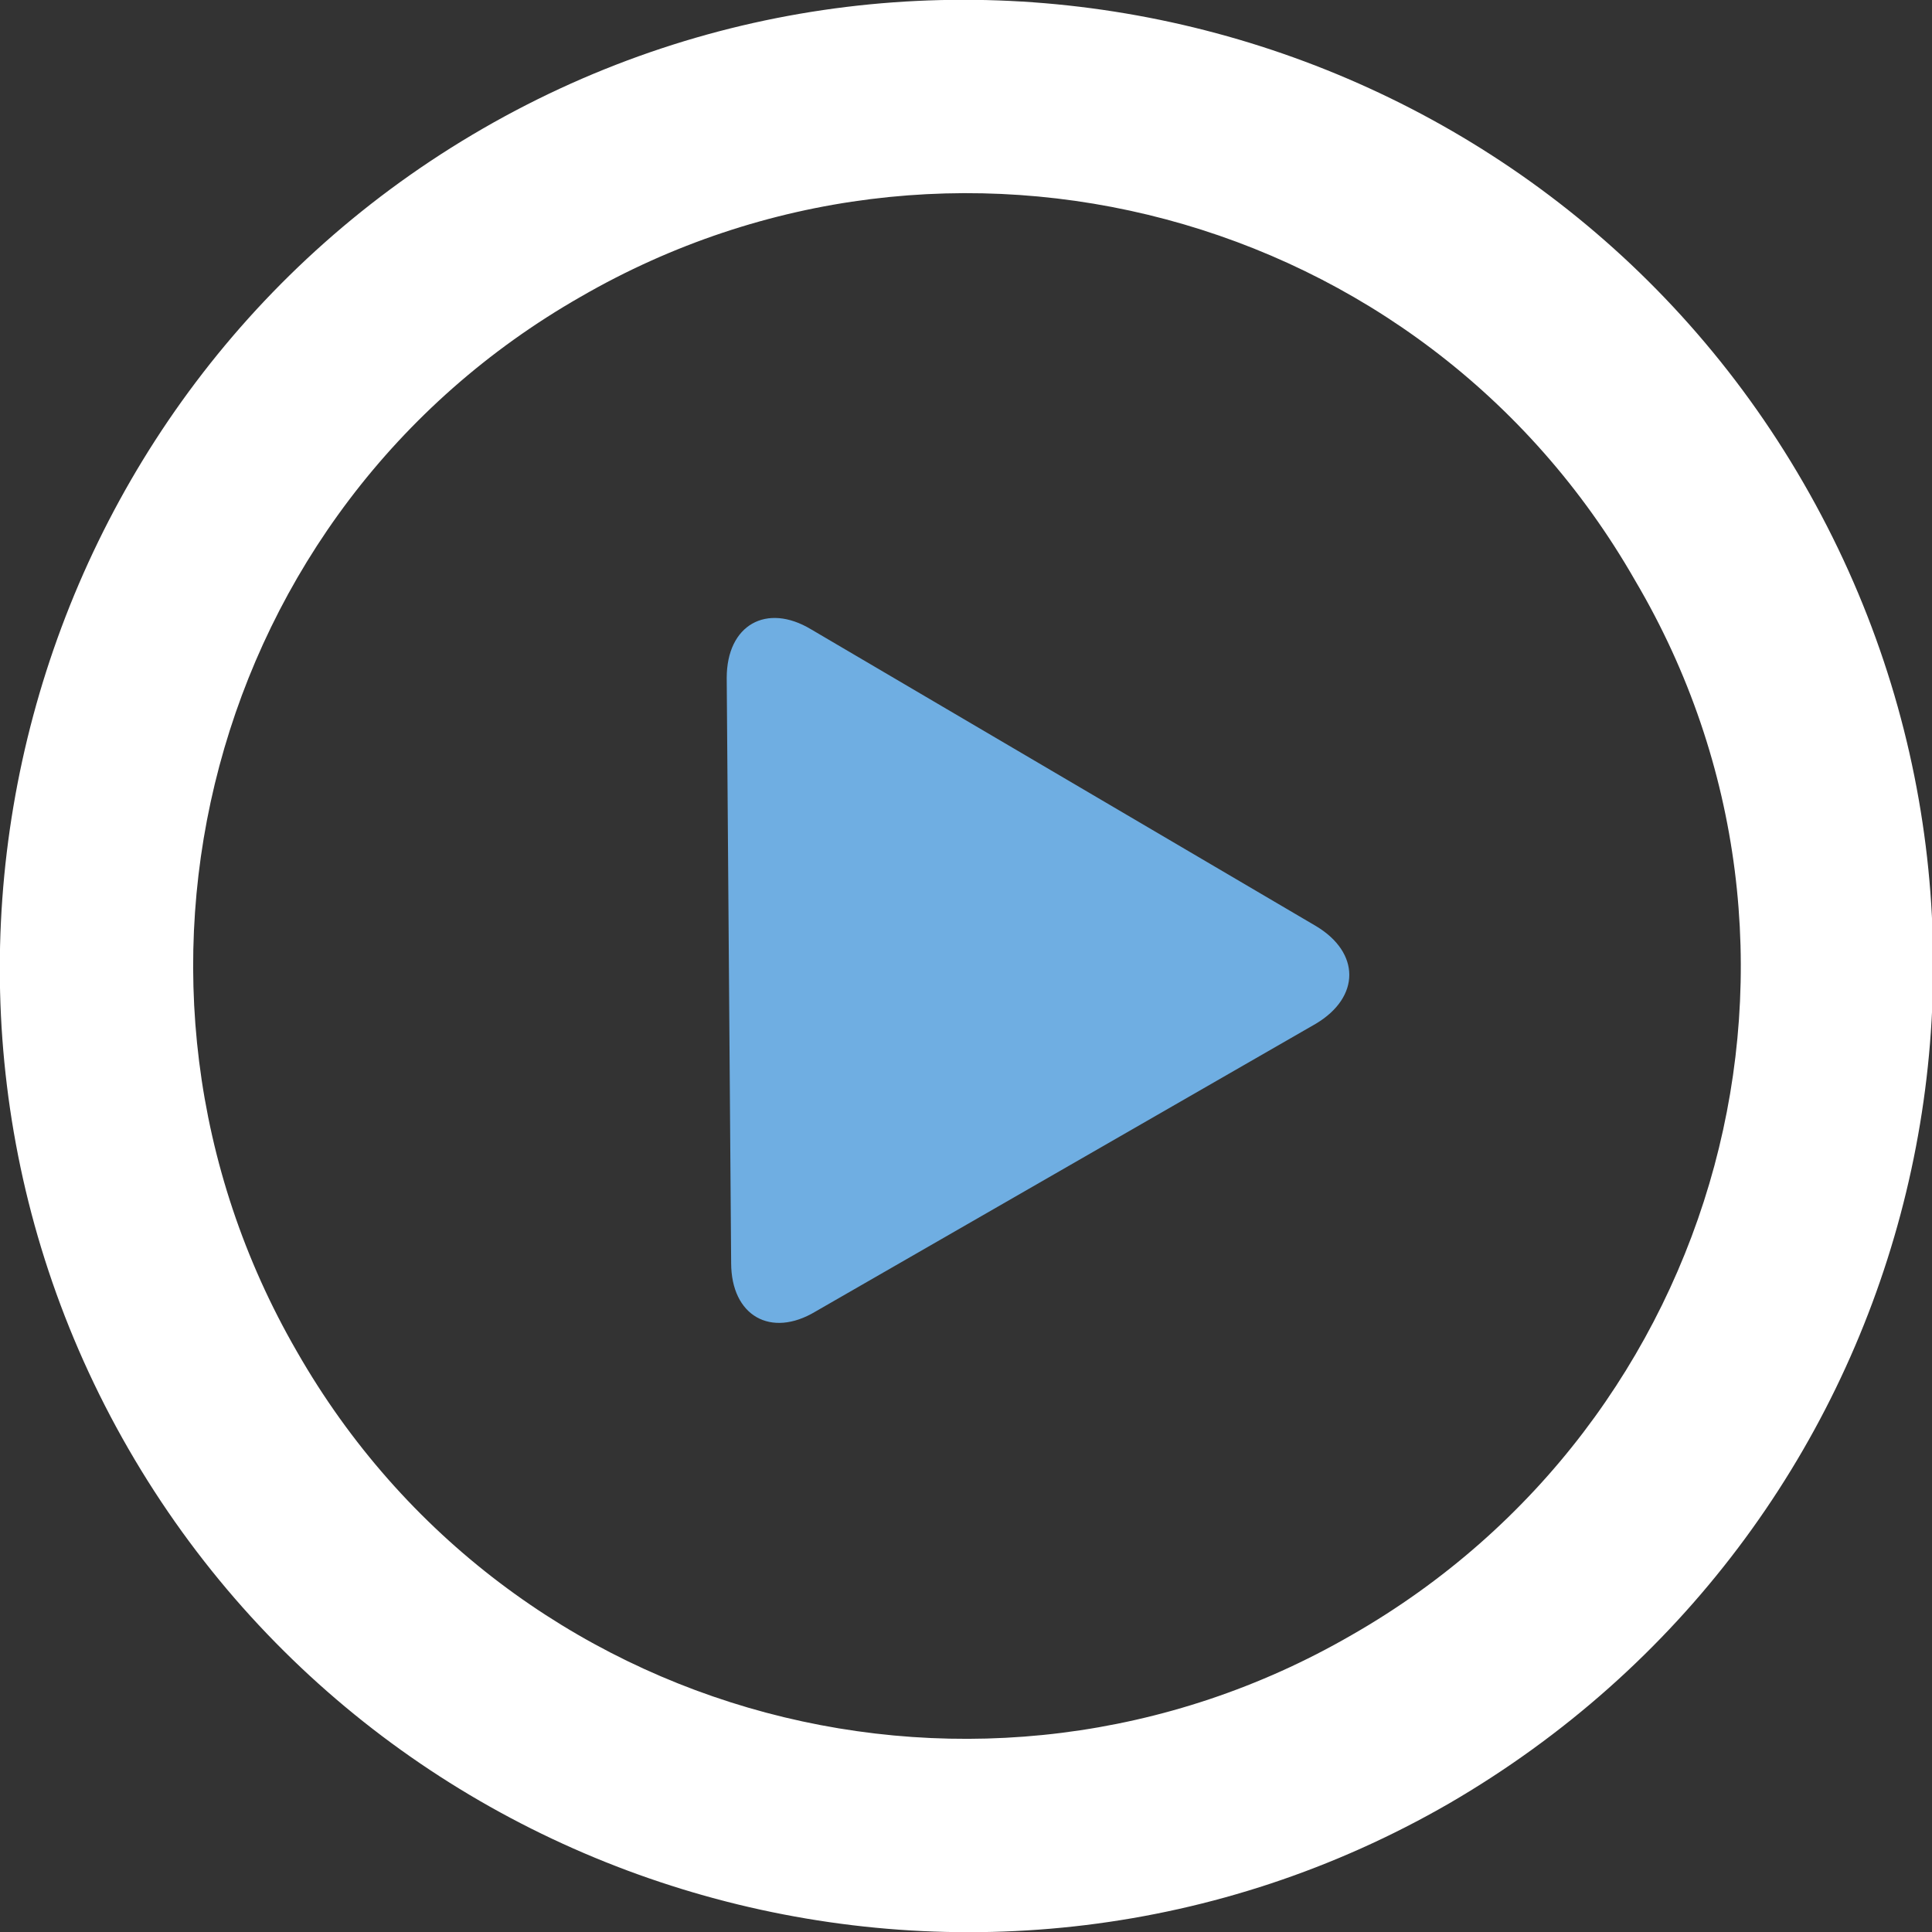 <?xml version="1.0" encoding="utf-8"?>
<!-- Generator: Adobe Illustrator 19.0.1, SVG Export Plug-In . SVG Version: 6.00 Build 0)  -->
<svg version="1.1" id="Слой_1" xmlns="http://www.w3.org/2000/svg" xmlns:xlink="http://www.w3.org/1999/xlink" x="0px" y="0px"
	 viewBox="0 0 43.6 43.6" style="enable-background:new 0 0 43.6 43.6;" xml:space="preserve">
<rect x="0" y="0" width="43.6" height="43.6" fill="#333333" stroke="none"/>
<style type="text/css">
	.st0{fill:#FFFFFF;}
	.st1{fill:#6FAEE2;}
</style>
<g>
	<path class="st0" d="M40.7,10.9c-6-10.4-19.4-14-29.8-8c-10.4,6-14,19.4-8,29.8c6,10.4,19.4,14,29.8,8
		C43.2,34.6,46.7,21.3,40.7,10.9z M30.5,36.9c-8.3,4.8-19,2-23.8-6.4c-4.8-8.3-2-19,6.4-23.8c8.3-4.8,19-2,23.8,6.4
		C41.8,21.4,38.9,32.1,30.5,36.9z"/>
	<path class="st1" d="M29.7,20.9l-11.4-6.7c-1-0.6-1.9-0.1-1.9,1.1l0.1,13.2c0,1.2,0.9,1.7,1.9,1.1l11.3-6.5
		C30.7,22.5,30.7,21.5,29.7,20.9z"/>
</g>
</svg>
